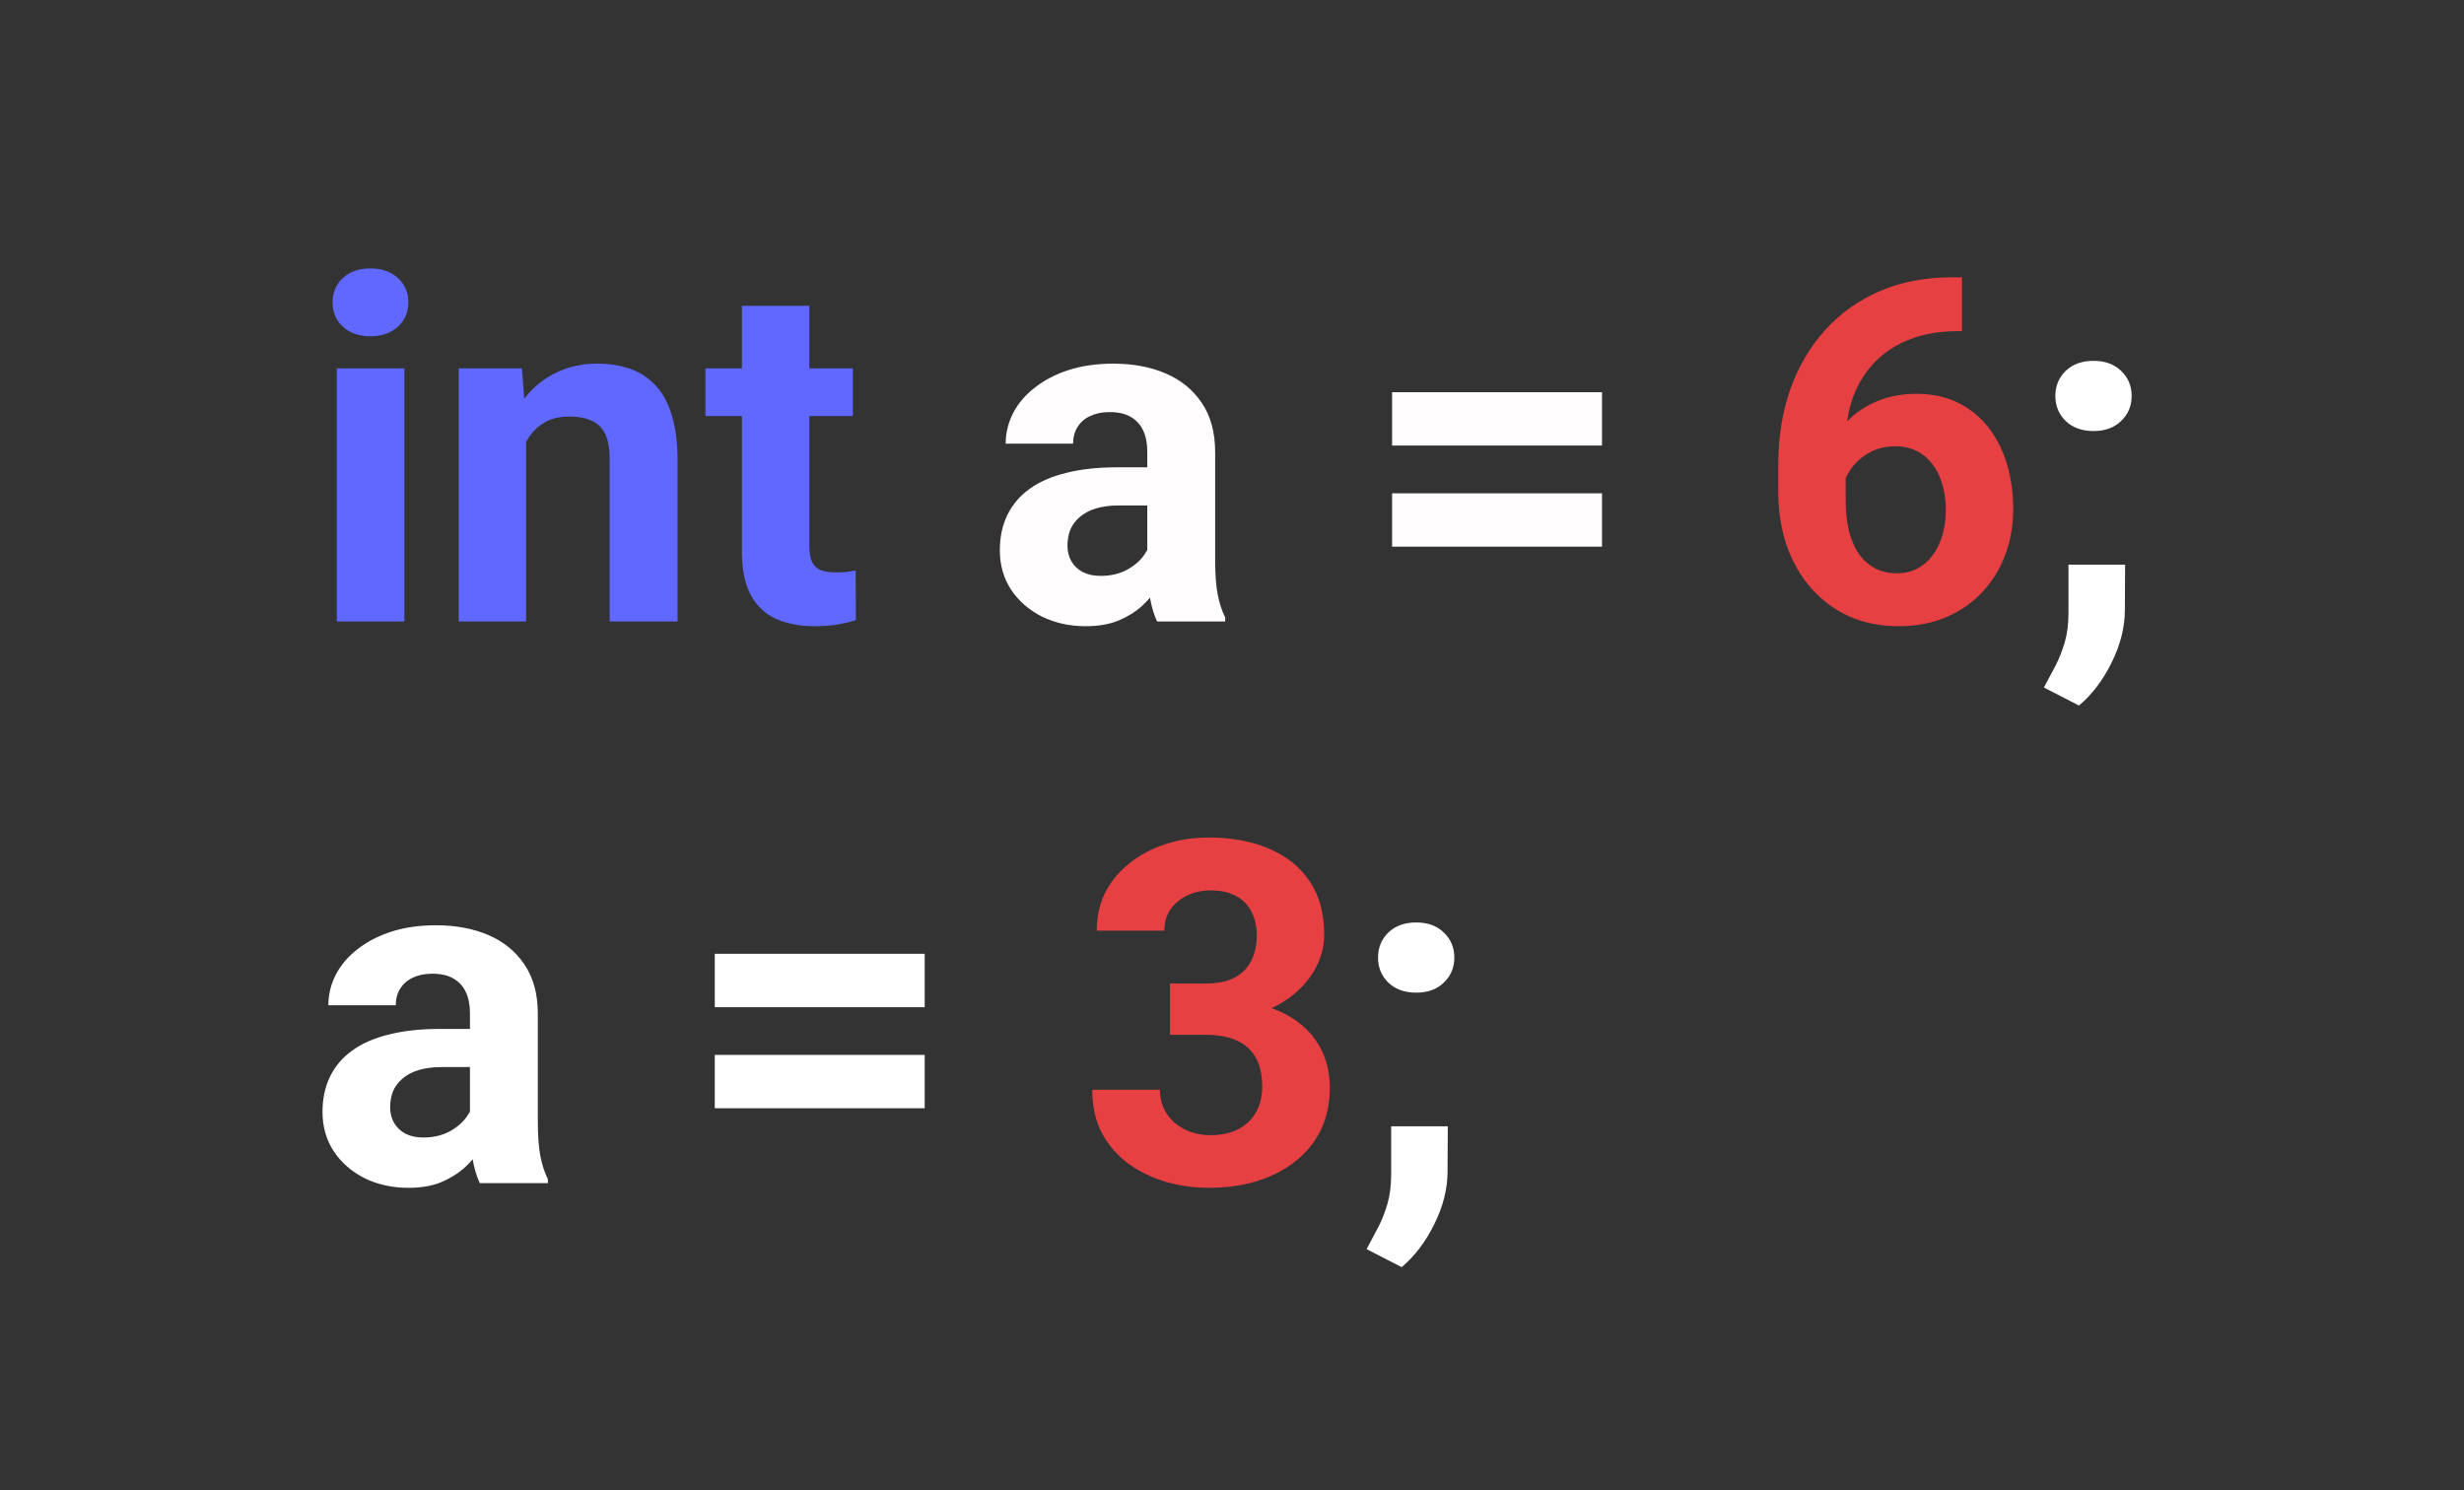 <svg width="329" height="199" viewBox="0 0 329 199" fill="none" xmlns="http://www.w3.org/2000/svg">
<rect x="0" y="0" width="329" height="199" fill="#333333" stroke="none"/>
<path d="M54 49.188V83H44.969V49.188H54ZM44.406 40.375C44.406 39.062 44.865 37.979 45.781 37.125C46.698 36.271 47.927 35.844 49.469 35.844C50.99 35.844 52.208 36.271 53.125 37.125C54.062 37.979 54.531 39.062 54.531 40.375C54.531 41.688 54.062 42.771 53.125 43.625C52.208 44.479 50.99 44.906 49.469 44.906C47.927 44.906 46.698 44.479 45.781 43.625C44.865 42.771 44.406 41.688 44.406 40.375ZM70.25 56.406V83H61.25V49.188H69.688L70.25 56.406ZM68.938 64.906H66.5C66.5 62.406 66.823 60.156 67.469 58.156C68.115 56.135 69.021 54.417 70.188 53C71.354 51.562 72.74 50.469 74.344 49.719C75.969 48.948 77.781 48.562 79.781 48.562C81.365 48.562 82.812 48.792 84.125 49.25C85.438 49.708 86.562 50.438 87.5 51.438C88.458 52.438 89.188 53.76 89.688 55.406C90.208 57.052 90.469 59.062 90.469 61.438V83H81.406V61.406C81.406 59.906 81.198 58.74 80.781 57.906C80.365 57.073 79.75 56.49 78.938 56.156C78.146 55.802 77.167 55.625 76 55.625C74.792 55.625 73.74 55.865 72.844 56.344C71.969 56.823 71.24 57.49 70.656 58.344C70.094 59.177 69.667 60.156 69.375 61.281C69.083 62.406 68.938 63.615 68.938 64.906ZM113.875 49.188V55.562H94.188V49.188H113.875ZM99.062 40.844H108.062V72.812C108.062 73.792 108.188 74.542 108.438 75.062C108.708 75.583 109.104 75.948 109.625 76.156C110.146 76.344 110.802 76.438 111.594 76.438C112.156 76.438 112.656 76.417 113.094 76.375C113.552 76.312 113.938 76.25 114.25 76.188L114.281 82.812C113.51 83.062 112.677 83.26 111.781 83.406C110.885 83.552 109.896 83.625 108.812 83.625C106.833 83.625 105.104 83.302 103.625 82.656C102.167 81.99 101.042 80.927 100.25 79.469C99.458 78.01 99.062 76.094 99.062 73.719V40.844Z" fill="#6068FF"/>
<path d="M153.188 75.375V60.312C153.188 59.229 153.01 58.302 152.656 57.531C152.302 56.74 151.75 56.125 151 55.688C150.271 55.25 149.323 55.031 148.156 55.031C147.156 55.031 146.292 55.208 145.562 55.562C144.833 55.896 144.271 56.385 143.875 57.031C143.479 57.656 143.281 58.396 143.281 59.25H134.281C134.281 57.812 134.615 56.448 135.281 55.156C135.948 53.865 136.917 52.729 138.188 51.75C139.458 50.75 140.969 49.969 142.719 49.406C144.49 48.844 146.469 48.562 148.656 48.562C151.281 48.562 153.615 49 155.656 49.875C157.698 50.75 159.302 52.062 160.469 53.812C161.656 55.562 162.25 57.75 162.25 60.375V74.844C162.25 76.698 162.365 78.219 162.594 79.406C162.823 80.573 163.156 81.594 163.594 82.469V83H154.5C154.062 82.083 153.729 80.938 153.5 79.562C153.292 78.167 153.188 76.771 153.188 75.375ZM154.375 62.406L154.438 67.5H149.406C148.219 67.5 147.188 67.635 146.312 67.906C145.438 68.177 144.719 68.562 144.156 69.062C143.594 69.542 143.177 70.104 142.906 70.75C142.656 71.396 142.531 72.104 142.531 72.875C142.531 73.646 142.708 74.344 143.062 74.969C143.417 75.573 143.927 76.052 144.594 76.406C145.26 76.74 146.042 76.906 146.938 76.906C148.292 76.906 149.469 76.635 150.469 76.094C151.469 75.552 152.24 74.885 152.781 74.094C153.344 73.302 153.635 72.552 153.656 71.844L156.031 75.656C155.698 76.51 155.24 77.396 154.656 78.312C154.094 79.229 153.375 80.094 152.5 80.906C151.625 81.698 150.573 82.354 149.344 82.875C148.115 83.375 146.656 83.625 144.969 83.625C142.823 83.625 140.875 83.198 139.125 82.344C137.396 81.469 136.021 80.271 135 78.75C134 77.208 133.5 75.458 133.5 73.5C133.5 71.729 133.833 70.156 134.5 68.781C135.167 67.406 136.146 66.25 137.438 65.312C138.75 64.354 140.385 63.635 142.344 63.156C144.302 62.656 146.573 62.406 149.156 62.406H154.375ZM213.906 52.375V59.5H185.875V52.375H213.906ZM213.906 65.875V73H185.875V65.875H213.906Z" fill="#FFFDFD"/>
<path d="M260.656 37.031H261.969V44.219H261.438C259.062 44.219 256.948 44.573 255.094 45.281C253.24 45.99 251.667 47 250.375 48.312C249.104 49.604 248.125 51.167 247.438 53C246.771 54.833 246.438 56.885 246.438 59.156V66.719C246.438 68.344 246.594 69.781 246.906 71.031C247.24 72.26 247.708 73.292 248.312 74.125C248.938 74.938 249.667 75.552 250.5 75.969C251.333 76.365 252.271 76.562 253.312 76.562C254.292 76.562 255.177 76.354 255.969 75.938C256.781 75.521 257.469 74.938 258.031 74.188C258.615 73.417 259.052 72.521 259.344 71.5C259.656 70.458 259.812 69.323 259.812 68.094C259.812 66.865 259.656 65.729 259.344 64.688C259.052 63.646 258.615 62.75 258.031 62C257.448 61.229 256.74 60.635 255.906 60.219C255.073 59.802 254.135 59.594 253.094 59.594C251.677 59.594 250.427 59.927 249.344 60.594C248.281 61.24 247.448 62.073 246.844 63.094C246.24 64.115 245.917 65.188 245.875 66.312L243.156 64.562C243.219 62.958 243.552 61.438 244.156 60C244.781 58.562 245.635 57.292 246.719 56.188C247.823 55.062 249.146 54.188 250.688 53.562C252.229 52.917 253.969 52.594 255.906 52.594C258.031 52.594 259.896 53 261.5 53.812C263.125 54.625 264.479 55.74 265.562 57.156C266.646 58.573 267.458 60.208 268 62.062C268.542 63.917 268.812 65.896 268.812 68C268.812 70.208 268.448 72.26 267.719 74.156C267.01 76.052 265.979 77.708 264.625 79.125C263.292 80.542 261.688 81.646 259.812 82.438C257.938 83.229 255.833 83.625 253.5 83.625C251.083 83.625 248.885 83.188 246.906 82.312C244.948 81.417 243.26 80.167 241.844 78.562C240.427 76.958 239.333 75.052 238.562 72.844C237.812 70.635 237.438 68.219 237.438 65.594V62.094C237.438 58.427 237.969 55.073 239.031 52.031C240.115 48.969 241.667 46.323 243.688 44.094C245.708 41.844 248.146 40.104 251 38.875C253.854 37.646 257.073 37.031 260.656 37.031ZM156.219 131.344H161.031C162.573 131.344 163.844 131.083 164.844 130.562C165.844 130.021 166.583 129.271 167.062 128.312C167.562 127.333 167.812 126.198 167.812 124.906C167.812 123.74 167.583 122.708 167.125 121.812C166.688 120.896 166.01 120.188 165.094 119.688C164.177 119.167 163.021 118.906 161.625 118.906C160.521 118.906 159.5 119.125 158.562 119.562C157.625 120 156.875 120.615 156.312 121.406C155.75 122.198 155.469 123.156 155.469 124.281H146.438C146.438 121.781 147.104 119.604 148.438 117.75C149.792 115.896 151.604 114.448 153.875 113.406C156.146 112.365 158.646 111.844 161.375 111.844C164.458 111.844 167.156 112.344 169.469 113.344C171.781 114.323 173.583 115.771 174.875 117.688C176.167 119.604 176.812 121.979 176.812 124.812C176.812 126.25 176.479 127.646 175.812 129C175.146 130.333 174.188 131.542 172.938 132.625C171.708 133.688 170.208 134.542 168.438 135.188C166.667 135.812 164.677 136.125 162.469 136.125H156.219V131.344ZM156.219 138.188V133.531H162.469C164.948 133.531 167.125 133.812 169 134.375C170.875 134.938 172.448 135.75 173.719 136.812C174.99 137.854 175.948 139.094 176.594 140.531C177.24 141.948 177.562 143.521 177.562 145.25C177.562 147.375 177.156 149.271 176.344 150.938C175.531 152.583 174.385 153.979 172.906 155.125C171.448 156.271 169.74 157.146 167.781 157.75C165.823 158.333 163.688 158.625 161.375 158.625C159.458 158.625 157.573 158.365 155.719 157.844C153.885 157.302 152.219 156.5 150.719 155.438C149.24 154.354 148.052 153 147.156 151.375C146.281 149.729 145.844 147.781 145.844 145.531H154.875C154.875 146.698 155.167 147.74 155.75 148.656C156.333 149.573 157.135 150.292 158.156 150.812C159.198 151.333 160.354 151.594 161.625 151.594C163.062 151.594 164.292 151.333 165.312 150.812C166.354 150.271 167.146 149.521 167.688 148.562C168.25 147.583 168.531 146.448 168.531 145.156C168.531 143.49 168.229 142.156 167.625 141.156C167.021 140.135 166.156 139.385 165.031 138.906C163.906 138.427 162.573 138.188 161.031 138.188H156.219Z" fill="#E74043"/>
<path d="M274.438 52.875C274.438 51.542 274.896 50.427 275.812 49.531C276.75 48.635 277.99 48.188 279.531 48.188C281.073 48.188 282.302 48.635 283.219 49.531C284.156 50.427 284.625 51.542 284.625 52.875C284.625 54.208 284.156 55.323 283.219 56.219C282.302 57.115 281.073 57.562 279.531 57.562C277.99 57.562 276.75 57.115 275.812 56.219C274.896 55.323 274.438 54.208 274.438 52.875ZM283.75 75.406L283.719 81.438C283.719 83.75 283.135 86.083 281.969 88.438C280.823 90.792 279.365 92.719 277.594 94.219L272.906 91.812C273.427 90.854 273.938 89.896 274.438 88.938C274.938 87.979 275.354 86.927 275.688 85.781C276.021 84.635 276.188 83.333 276.188 81.875V75.406H283.75ZM62.75 150.375V135.312C62.75 134.229 62.573 133.302 62.219 132.531C61.865 131.74 61.312 131.125 60.562 130.688C59.833 130.25 58.885 130.031 57.719 130.031C56.719 130.031 55.854 130.208 55.125 130.562C54.396 130.896 53.833 131.385 53.438 132.031C53.042 132.656 52.844 133.396 52.844 134.25H43.844C43.844 132.812 44.177 131.448 44.844 130.156C45.51 128.865 46.479 127.729 47.75 126.75C49.021 125.75 50.531 124.969 52.281 124.406C54.052 123.844 56.031 123.562 58.219 123.562C60.844 123.562 63.177 124 65.219 124.875C67.26 125.75 68.865 127.062 70.031 128.812C71.219 130.562 71.812 132.75 71.812 135.375V149.844C71.812 151.698 71.927 153.219 72.156 154.406C72.385 155.573 72.719 156.594 73.156 157.469V158H64.062C63.625 157.083 63.292 155.938 63.062 154.562C62.854 153.167 62.75 151.771 62.75 150.375ZM63.938 137.406L64 142.5H58.969C57.781 142.5 56.75 142.635 55.875 142.906C55 143.177 54.281 143.562 53.719 144.062C53.156 144.542 52.74 145.104 52.469 145.75C52.219 146.396 52.094 147.104 52.094 147.875C52.094 148.646 52.271 149.344 52.625 149.969C52.979 150.573 53.49 151.052 54.156 151.406C54.823 151.74 55.604 151.906 56.5 151.906C57.854 151.906 59.031 151.635 60.031 151.094C61.031 150.552 61.802 149.885 62.344 149.094C62.906 148.302 63.198 147.552 63.219 146.844L65.594 150.656C65.26 151.51 64.802 152.396 64.219 153.312C63.656 154.229 62.938 155.094 62.062 155.906C61.188 156.698 60.135 157.354 58.906 157.875C57.677 158.375 56.219 158.625 54.531 158.625C52.385 158.625 50.438 158.198 48.688 157.344C46.958 156.469 45.583 155.271 44.562 153.75C43.562 152.208 43.062 150.458 43.062 148.5C43.062 146.729 43.396 145.156 44.062 143.781C44.729 142.406 45.708 141.25 47 140.312C48.312 139.354 49.948 138.635 51.906 138.156C53.865 137.656 56.135 137.406 58.719 137.406H63.938ZM123.469 127.375V134.5H95.438V127.375H123.469ZM123.469 140.875V148H95.438V140.875H123.469ZM184 127.875C184 126.542 184.458 125.427 185.375 124.531C186.312 123.635 187.552 123.188 189.094 123.188C190.635 123.188 191.865 123.635 192.781 124.531C193.719 125.427 194.188 126.542 194.188 127.875C194.188 129.208 193.719 130.323 192.781 131.219C191.865 132.115 190.635 132.562 189.094 132.562C187.552 132.562 186.312 132.115 185.375 131.219C184.458 130.323 184 129.208 184 127.875ZM193.312 150.406L193.281 156.438C193.281 158.75 192.698 161.083 191.531 163.438C190.385 165.792 188.927 167.719 187.156 169.219L182.469 166.812C182.99 165.854 183.5 164.896 184 163.938C184.5 162.979 184.917 161.927 185.25 160.781C185.583 159.635 185.75 158.333 185.75 156.875V150.406H193.312Z" fill="white"/>
</svg>
